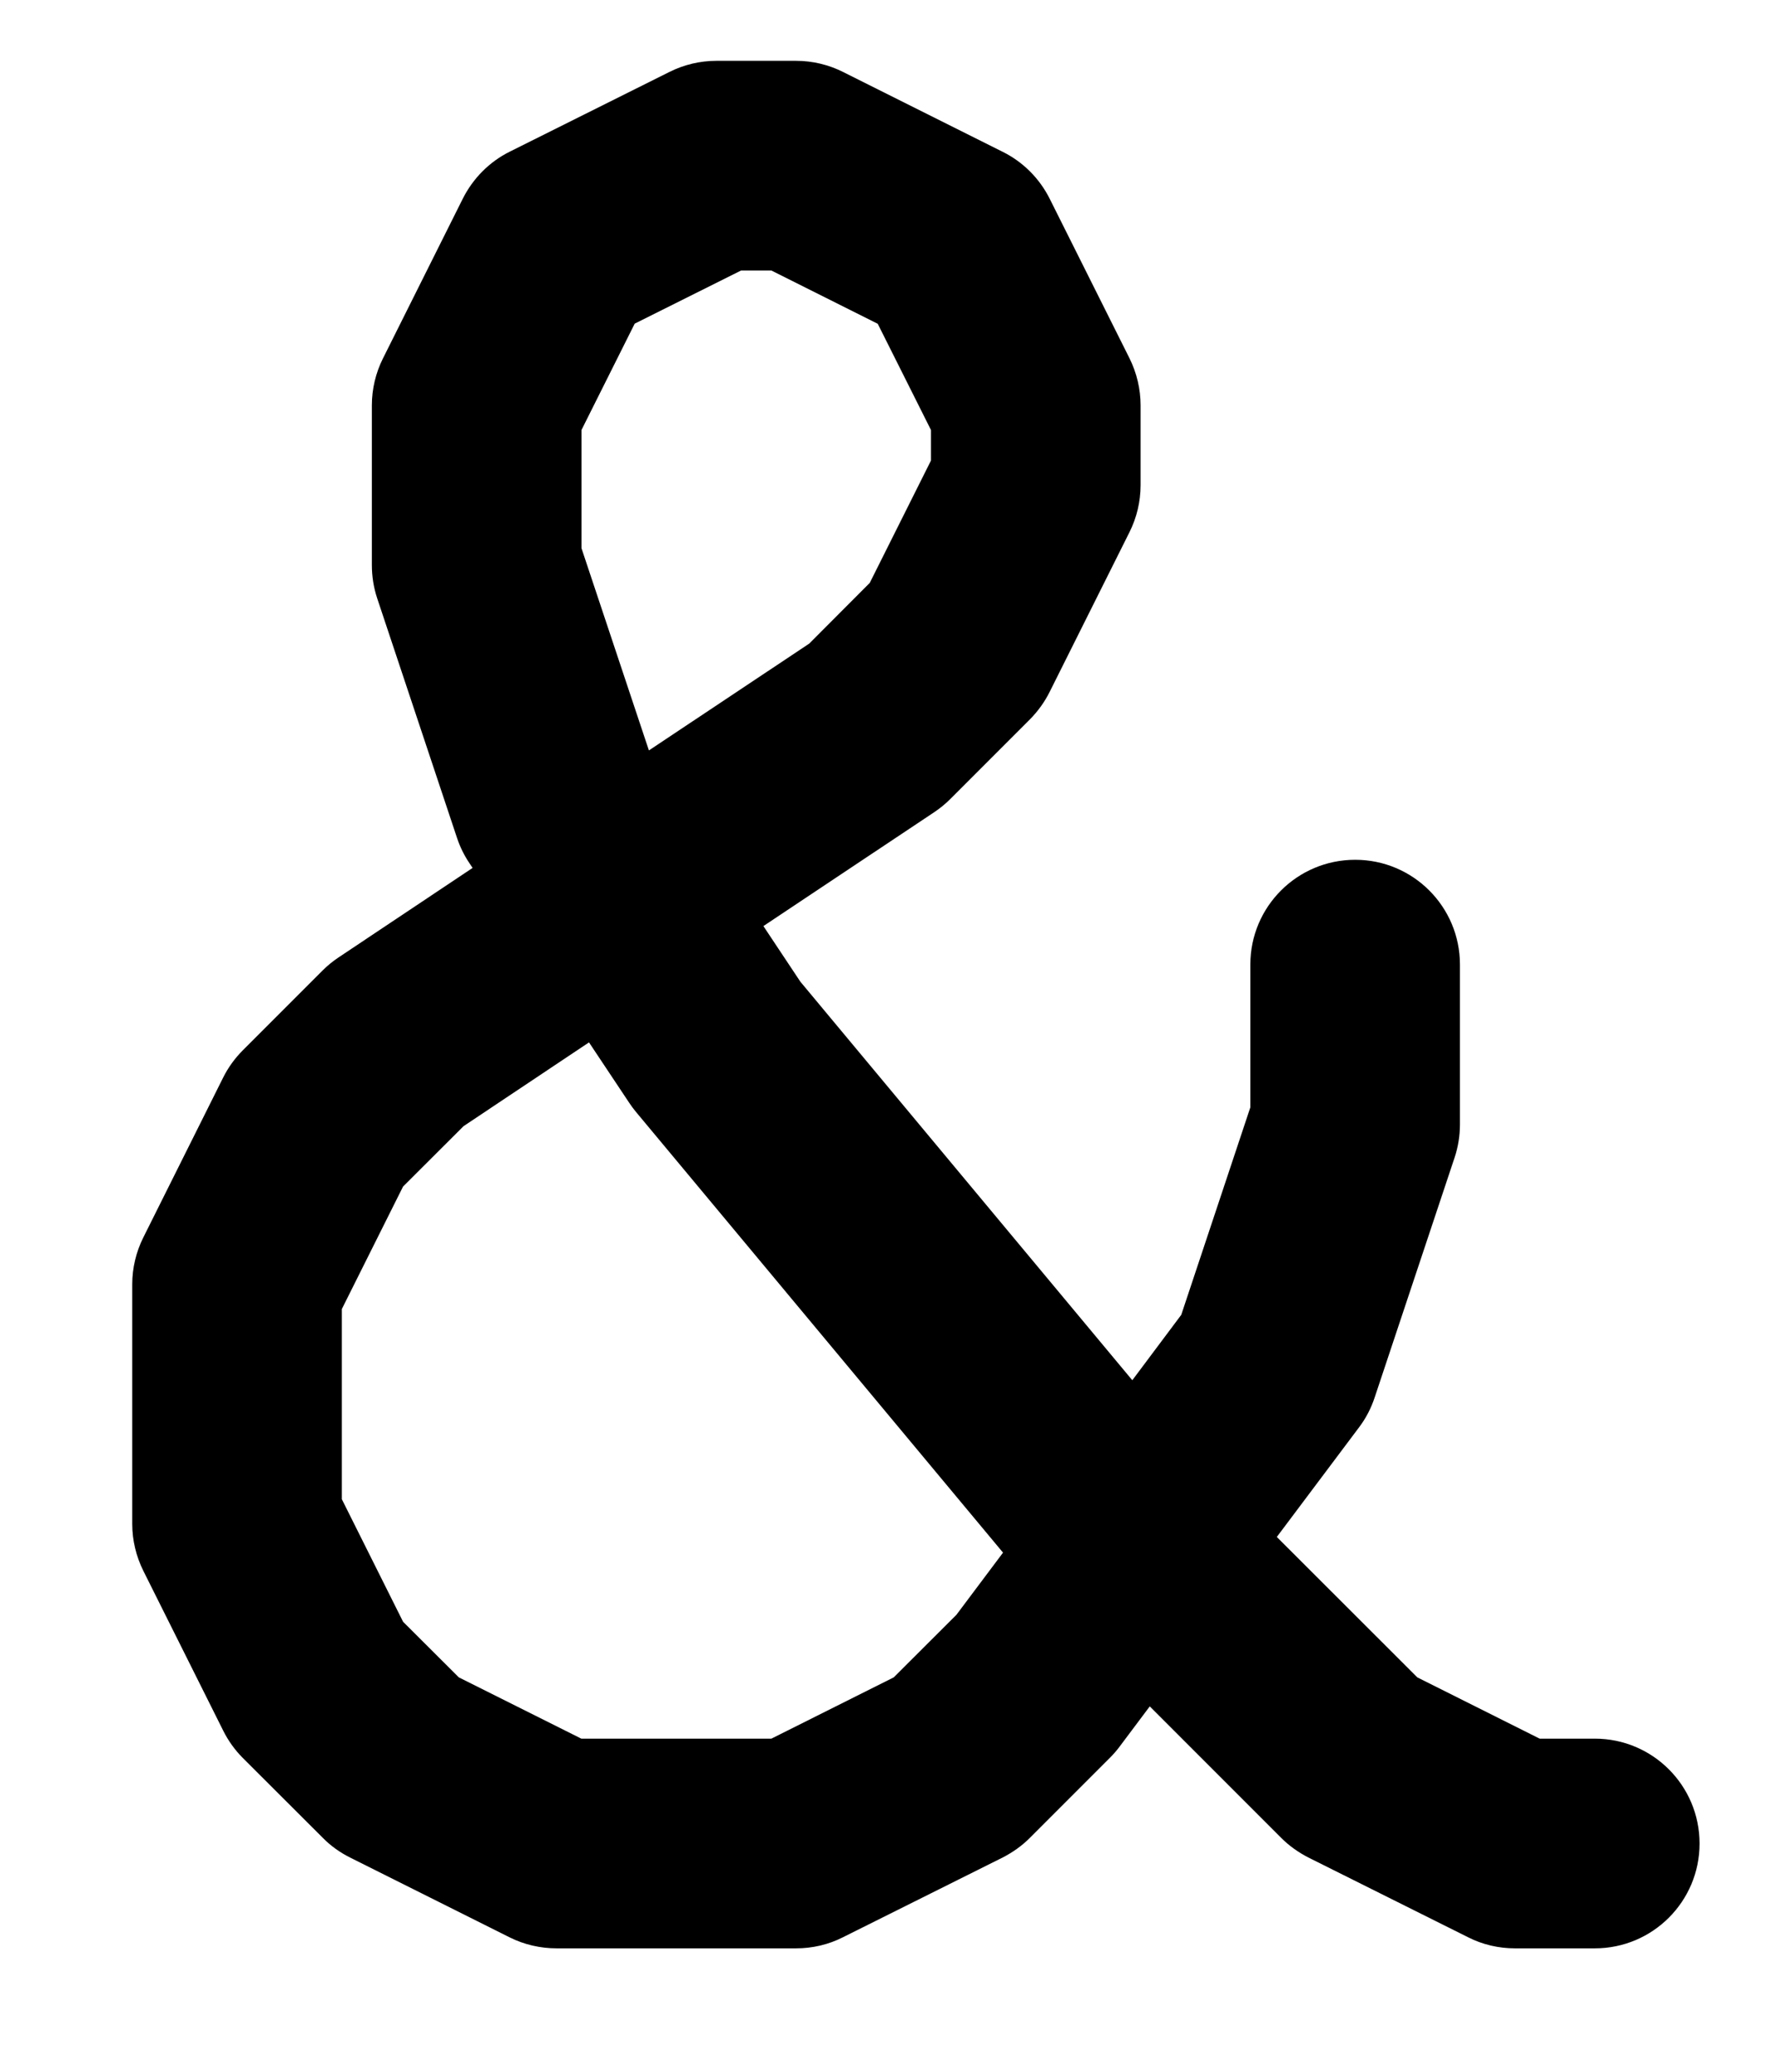 <svg width="12" height="14" viewBox="0 0 12 14" fill="none" xmlns="http://www.w3.org/2000/svg">
<path fill-rule="evenodd" clip-rule="evenodd" d="M4.526 0.486C4.624 0.437 4.733 0.411 4.843 0.411H5.382C5.492 0.411 5.601 0.437 5.699 0.486L6.779 1.026C6.916 1.094 7.027 1.205 7.096 1.342L7.636 2.421C7.685 2.52 7.711 2.629 7.711 2.739L7.711 3.279C7.711 3.389 7.685 3.498 7.636 3.596L7.096 4.676C7.062 4.744 7.017 4.806 6.964 4.86L6.424 5.4C6.391 5.433 6.354 5.463 6.315 5.489L5.161 6.258L5.411 6.634L7.655 9.327L7.986 8.885L8.453 7.483L8.453 6.518C8.453 6.127 8.77 5.81 9.162 5.81C9.553 5.81 9.87 6.127 9.87 6.518L9.87 7.598C9.87 7.674 9.858 7.75 9.834 7.822L9.294 9.442C9.27 9.515 9.235 9.583 9.189 9.644L8.632 10.386L9.582 11.335L10.409 11.749H10.782C11.173 11.749 11.49 12.066 11.49 12.458C11.49 12.849 11.173 13.166 10.782 13.166H10.242C10.132 13.166 10.023 13.141 9.925 13.091L8.845 12.552C8.777 12.517 8.715 12.473 8.661 12.419L7.773 11.531L7.569 11.803C7.549 11.83 7.527 11.855 7.503 11.879L6.963 12.419C6.909 12.473 6.847 12.517 6.779 12.552L5.699 13.091C5.601 13.141 5.492 13.166 5.382 13.166L3.763 13.166C3.653 13.166 3.544 13.141 3.446 13.092L2.366 12.552C2.298 12.518 2.235 12.473 2.182 12.419L1.642 11.88C1.588 11.826 1.543 11.763 1.509 11.695L0.969 10.615C0.92 10.516 0.894 10.408 0.894 10.298V8.678C0.894 8.569 0.92 8.46 0.969 8.362L1.509 7.281C1.543 7.213 1.588 7.151 1.642 7.097L2.182 6.557C2.215 6.524 2.251 6.495 2.29 6.469L3.195 5.865L3.173 5.832C3.138 5.78 3.11 5.723 3.09 5.663L2.55 4.043C2.526 3.971 2.514 3.895 2.514 3.819V2.739C2.514 2.629 2.54 2.52 2.589 2.422L3.129 1.342C3.198 1.205 3.309 1.093 3.446 1.025L4.526 0.486ZM4.387 5.071L5.471 4.349L5.88 3.939L6.294 3.112L6.294 2.906L5.934 2.188L5.215 1.828H5.01L4.291 2.187L3.931 2.906V3.704L4.387 5.071ZM3.982 7.044L3.134 7.61L2.725 8.018L2.311 8.846V10.131L2.725 10.959L3.102 11.335L3.93 11.749L5.215 11.749L6.042 11.335L6.466 10.912L6.781 10.492L4.298 7.512C4.282 7.493 4.267 7.472 4.253 7.451L3.982 7.044Z" fill="black"/>
</svg>
